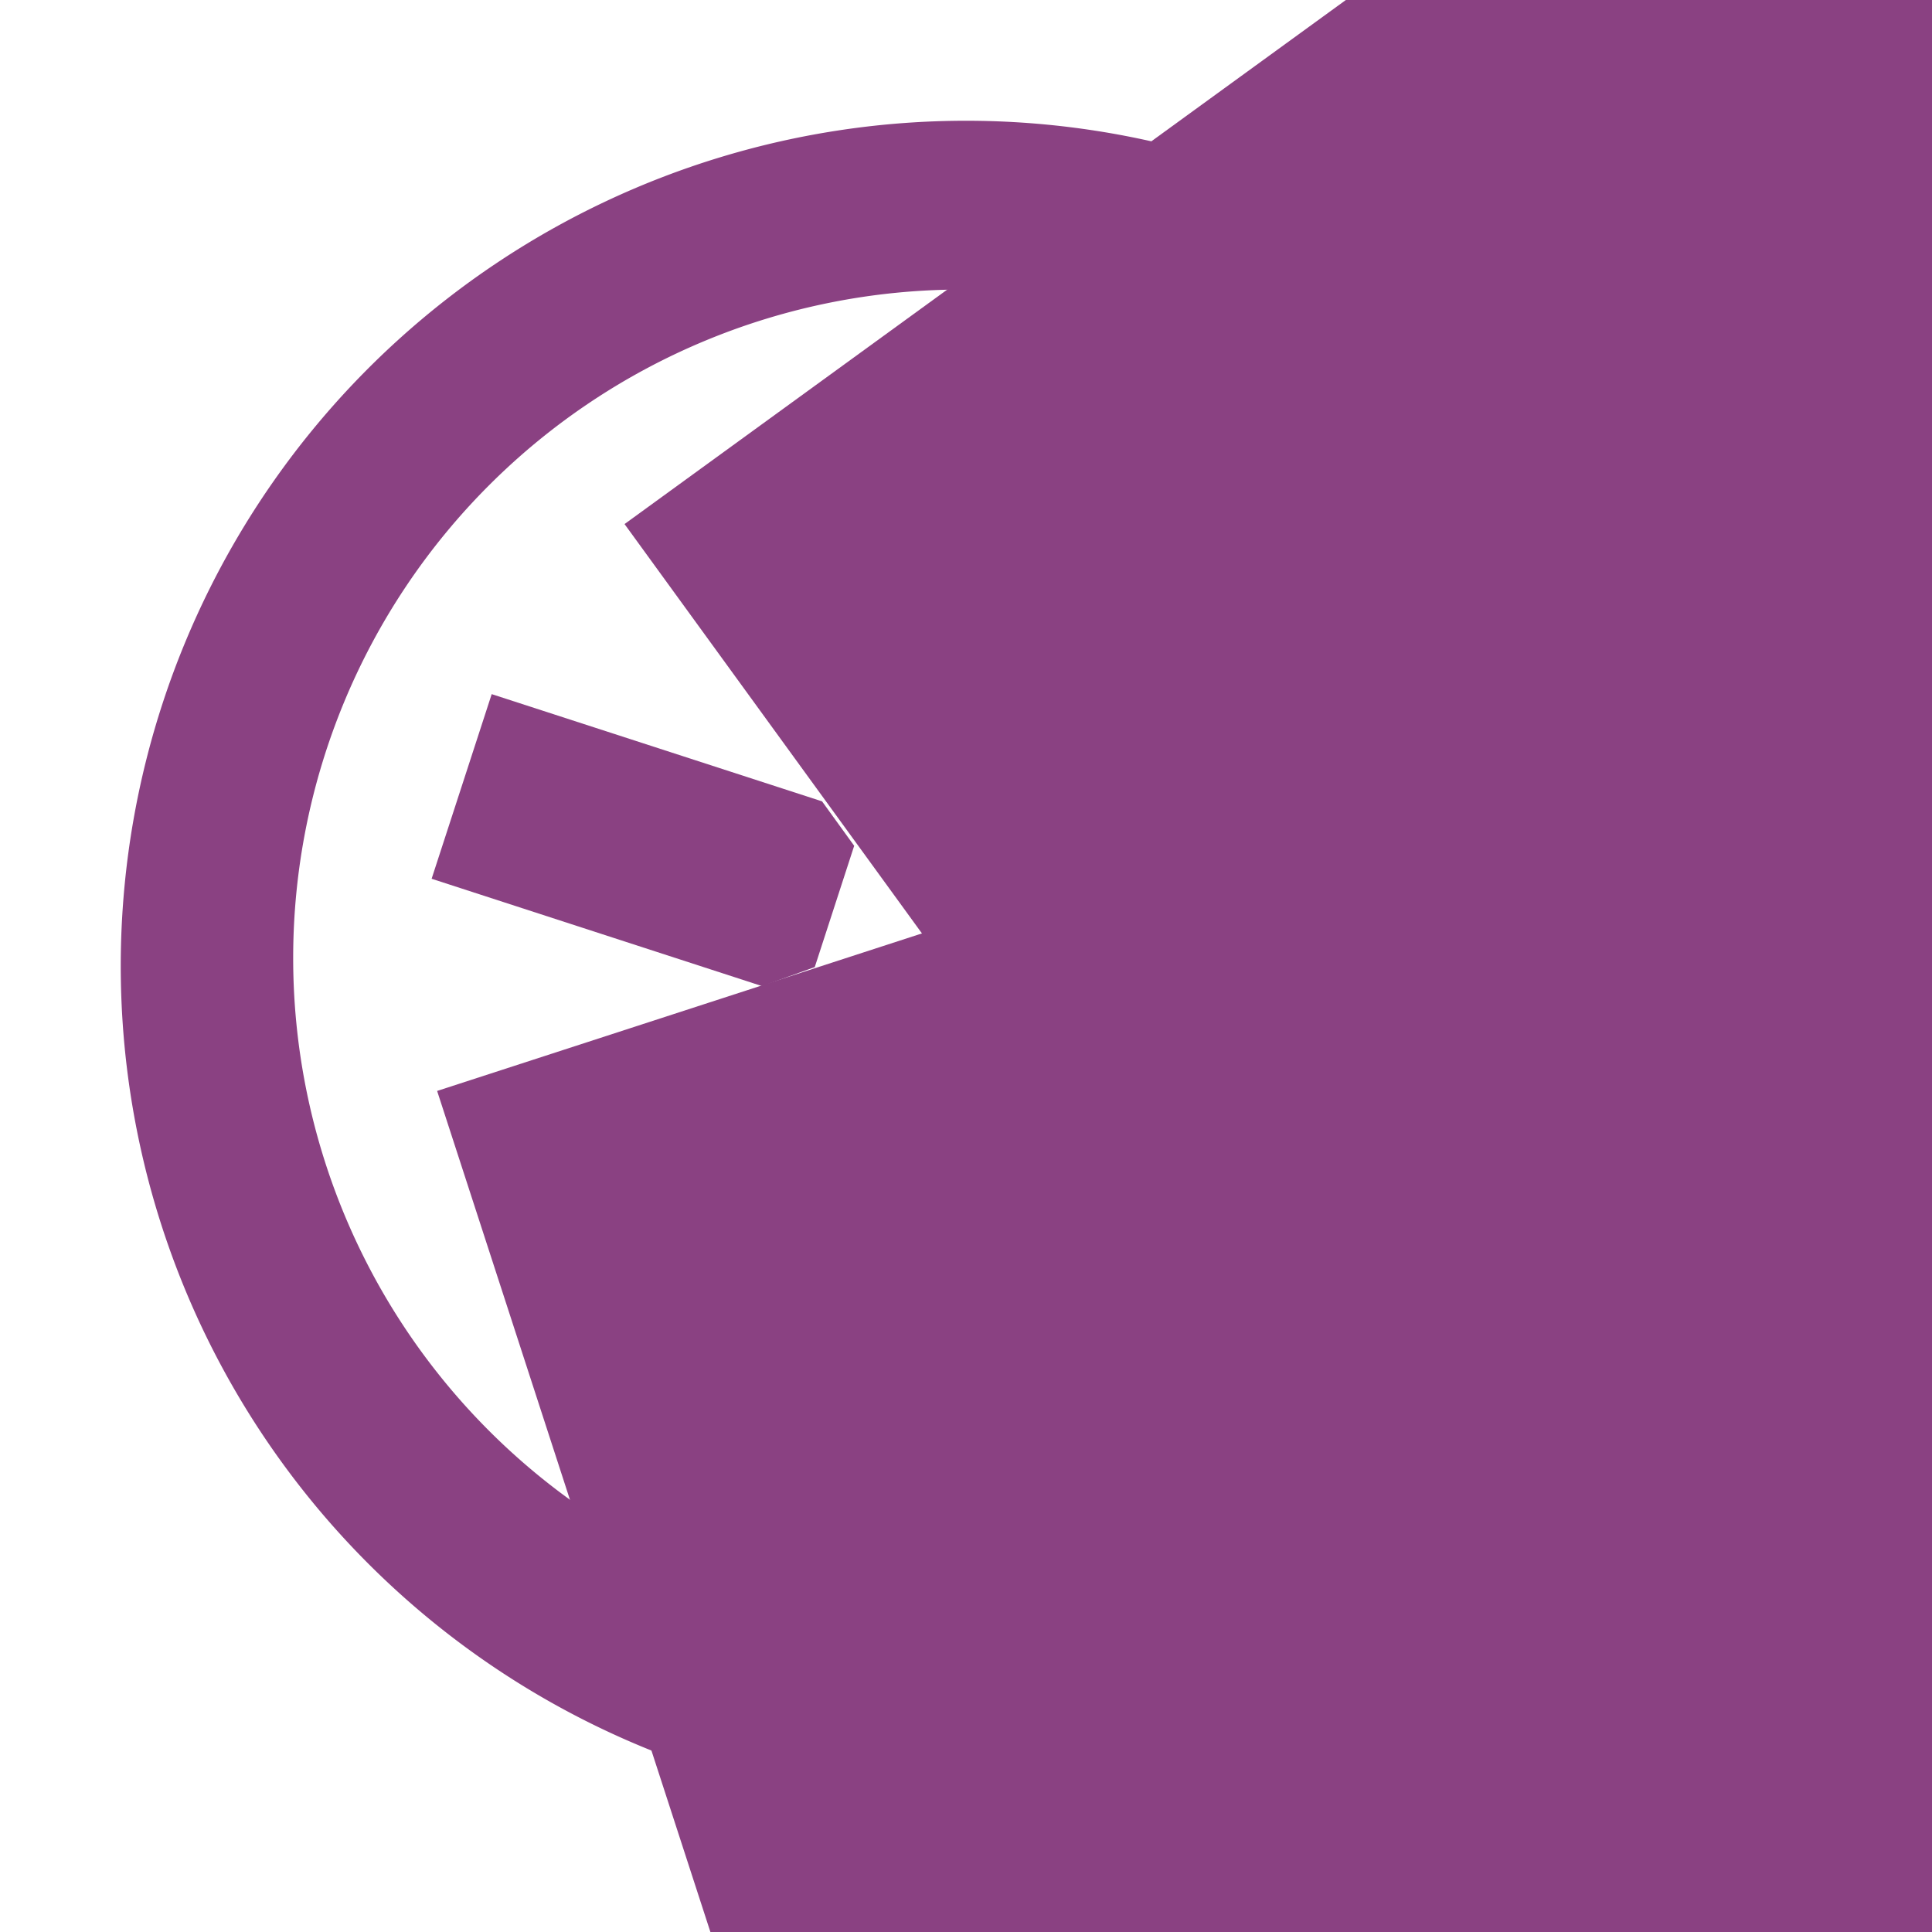 <svg xmlns:xlink="http://www.w3.org/1999/xlink" xmlns="http://www.w3.org/2000/svg" viewBox="0 0 32 32" width="24px"
    height="24px">
    <title>file_type_jasmine</title>
    <polygon points="17.004 13.472 14.893 13.472 14.322 12.739 14.322 6.986 17.539 6.986 17.539 12.739 17.004 13.472"
        style="fill:#8a4182" />
    <polygon points="14.148 14.009 13.495 16.018 12.622 16.333 7.149 14.555 8.144 11.497 13.616 13.273 14.148 14.009"
        style="fill:#8a4182" />
    <polygon points="13.772 16.837 15.481 18.078 15.51 19.004 12.13 23.661 9.527 21.771 12.911 17.114 13.772 16.837"
        style="fill:#8a4182" />
    <polygon points="16.394 18.087 18.105 16.846 18.995 17.105 22.377 21.76 19.776 23.65 16.394 18.995 16.394 18.087"
        style="fill:#8a4182" />
    <polygon points="18.425 16.051 17.772 14.041 18.293 13.273 23.764 11.497 24.759 14.555 19.286 16.333 18.425 16.051"
        style="fill:#8a4182" />
    <path
        d="M16,2A14,14,0,1,0,30,16h0A14,14,0,0,0,16,2Zm-.076,24.94A11.072,11.072,0,1,1,27,15.868,11.072,11.072,0,0,1,15.924,26.94h0Z"
        style="fill:#8a4182" />
    <rect x="15.459" y="20.248" width="24px" height="24px" style="fill:#8a4182" />
    <rect x="21.986" y="15.63" width="24px" height="24px" transform="translate(-1.445 33.634) rotate(-72)"
        style="fill:#8a4182" />
    <rect x="17.822" y="9.75" width="24px" height="24px" transform="translate(0.003 20.384) rotate(-54)"
        style="fill:#8a4182" />
    <rect x="11.543" y="8.006" width="24px" height="24px" transform="translate(-3.7 8.988) rotate(-36)"
        style="fill:#8a4182" />
    <rect x="7.269" y="17.374" width="24px" height="24px" transform="translate(-5.042 3.792) rotate(-18)"
        style="fill:#8a4182" />
</svg>